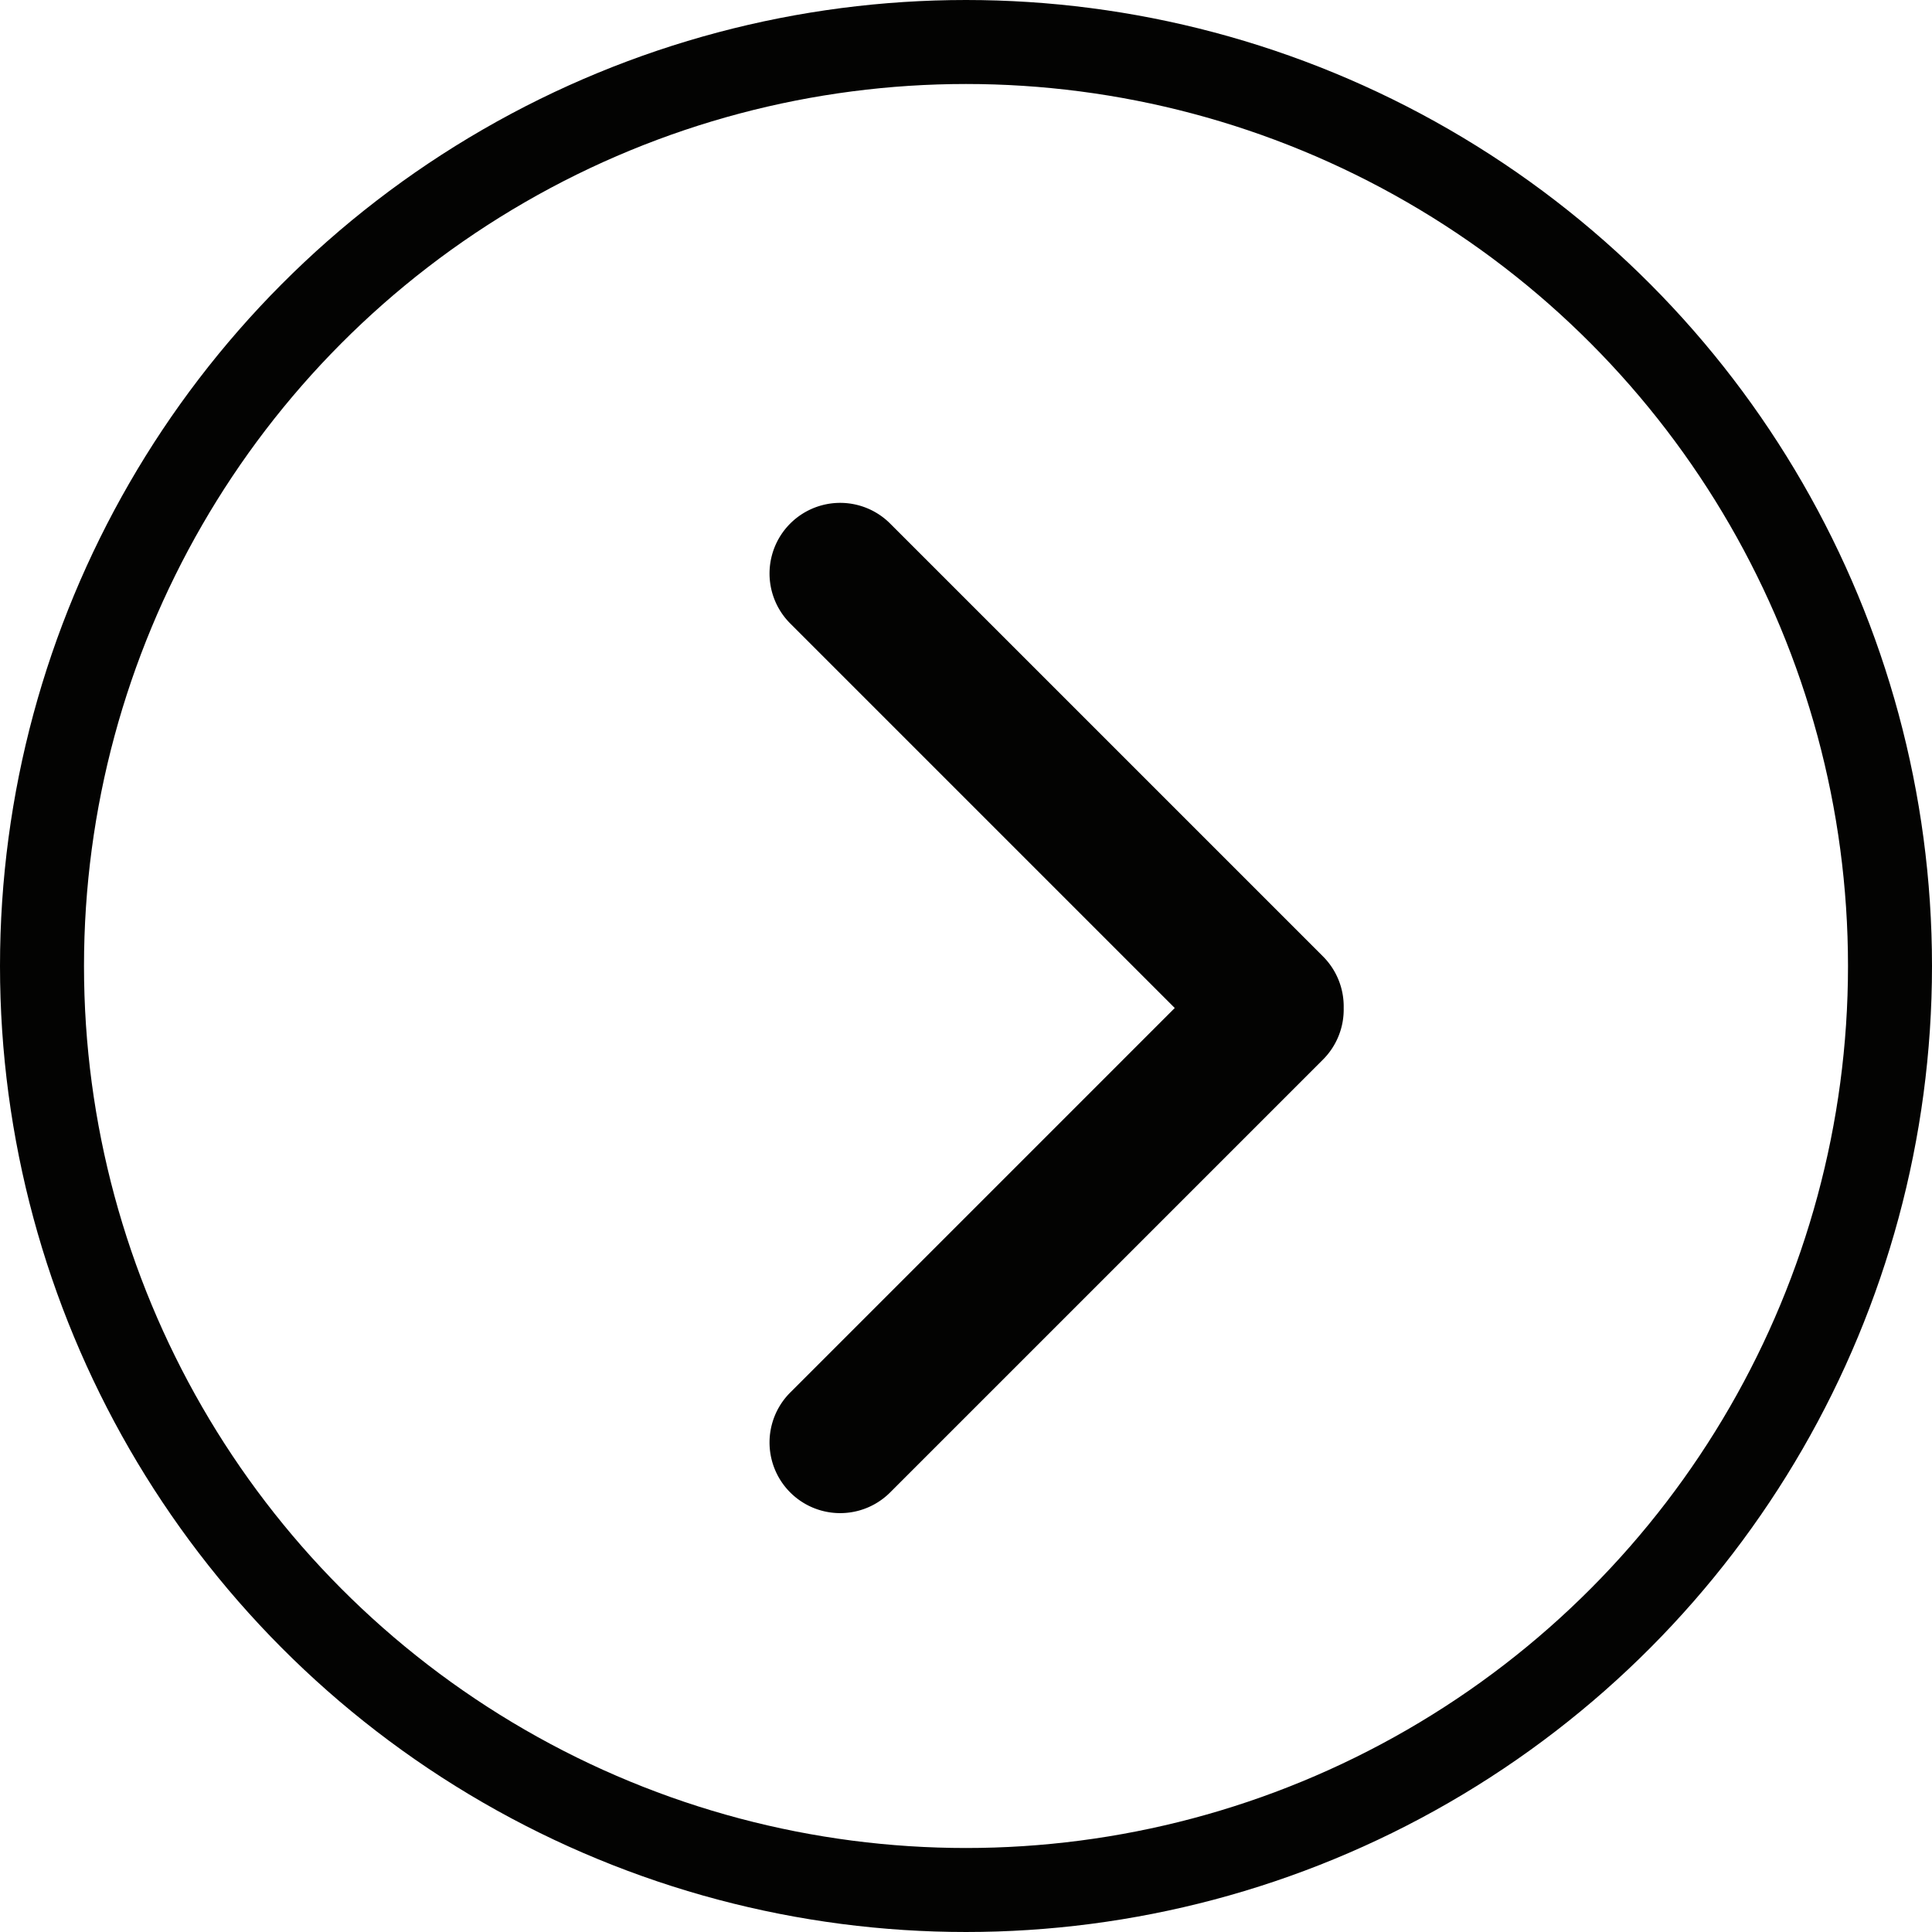 <svg xmlns="http://www.w3.org/2000/svg" width="23" height="23" viewBox="0 0 23 23">
  <g id="Group_2325" data-name="Group 2325" transform="translate(-1085 -4045)">
    <g id="Ellipse_42" data-name="Ellipse 42" transform="translate(1085 4045)" fill="none" stroke="#030302" stroke-width="1">
      <circle cx="11.5" cy="11.5" r="11.5" stroke="none"/>
      <circle cx="11.5" cy="11.5" r="11" fill="none"/>
    </g>
    <g id="Icons-_-Back" data-name="Icons-/-Back" transform="translate(1086 4048)">
      <rect id="bg" width="18" height="18" fill="#fff" opacity="0"/>
      <path id="back" d="M7.318,1.682V8.156A.841.841,0,1,0,9,8.156V.871A.842.842,0,0,0,8.74.26.842.842,0,0,0,8.129,0H.844a.841.841,0,1,0,0,1.682Z" transform="translate(9 2.636) rotate(45)" fill="#030302"/>
    </g>
  </g>
</svg>
